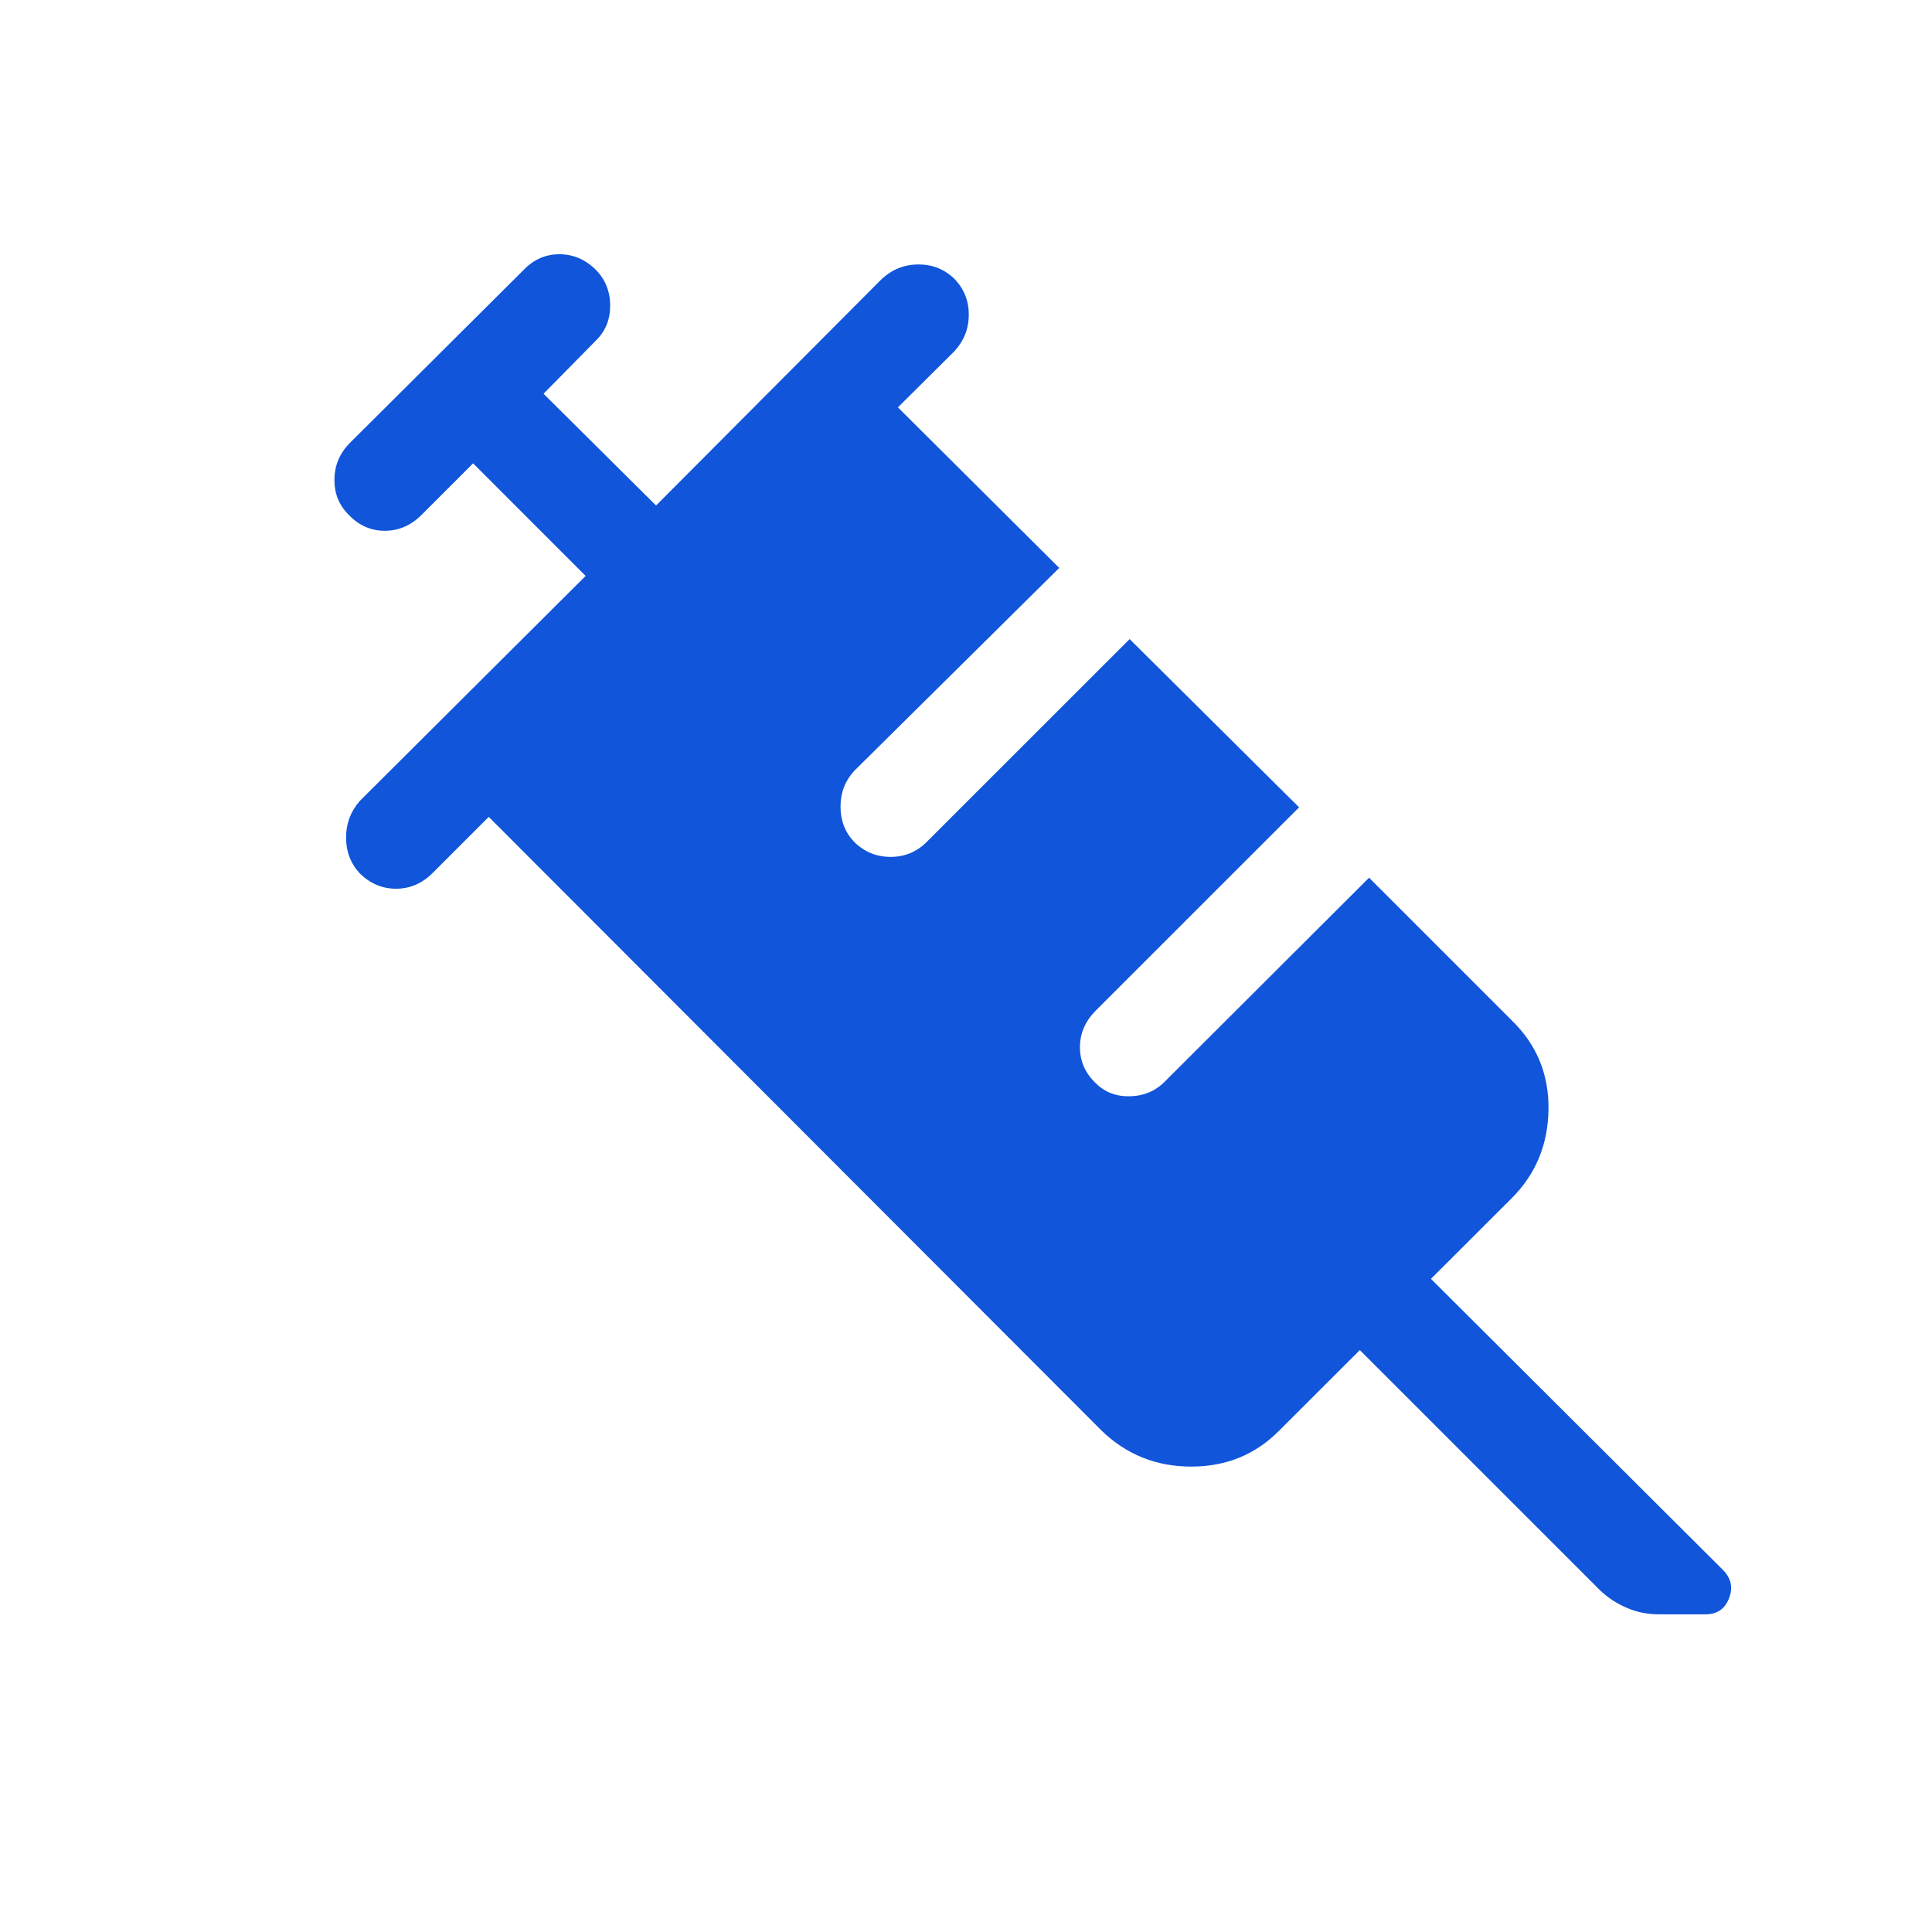 <svg width="40" height="40" viewBox="0 0 40 40" fill="none" xmlns="http://www.w3.org/2000/svg">
<mask id="mask0_168_16" style="mask-type:alpha" maskUnits="userSpaceOnUse" x="0" y="0" width="40" height="40">
<rect width="40" height="40" fill="#D9D9D9"/>
</mask>
<g mask="url(#mask0_168_16)">
<path d="M7.449 18.083C7.259 17.877 7.165 17.629 7.165 17.341C7.165 17.053 7.259 16.8 7.449 16.583L12.125 11.924L9.795 9.593L8.725 10.663C8.507 10.88 8.254 10.989 7.966 10.989C7.678 10.989 7.431 10.88 7.225 10.663C7.024 10.468 6.924 10.227 6.924 9.939C6.924 9.651 7.024 9.401 7.225 9.189L10.84 5.59C11.046 5.373 11.294 5.264 11.582 5.264C11.87 5.264 12.122 5.373 12.34 5.59C12.535 5.791 12.633 6.037 12.633 6.327C12.633 6.618 12.535 6.858 12.34 7.048L11.253 8.152L13.583 10.466L18.26 5.772C18.477 5.574 18.73 5.475 19.017 5.475C19.306 5.475 19.553 5.574 19.76 5.772C19.958 5.979 20.058 6.227 20.058 6.515C20.058 6.803 19.958 7.055 19.76 7.272L18.59 8.434L21.93 11.758L17.686 15.96C17.496 16.166 17.402 16.413 17.402 16.701C17.402 16.99 17.496 17.233 17.686 17.432C17.896 17.638 18.147 17.741 18.439 17.741C18.73 17.741 18.98 17.638 19.186 17.432L23.388 13.232L26.896 16.715L22.685 20.925C22.468 21.143 22.359 21.395 22.359 21.683C22.359 21.971 22.468 22.219 22.685 22.425C22.875 22.615 23.113 22.705 23.401 22.697C23.689 22.689 23.931 22.584 24.126 22.383L28.345 18.172L31.292 21.119C31.813 21.622 32.069 22.238 32.06 22.969C32.05 23.7 31.794 24.315 31.292 24.814L29.626 26.477L35.669 32.501C35.841 32.673 35.884 32.87 35.798 33.091C35.712 33.312 35.549 33.423 35.309 33.423H34.345C34.11 33.423 33.888 33.378 33.68 33.288C33.471 33.199 33.286 33.077 33.126 32.924L28.154 27.952L26.488 29.615C25.996 30.115 25.387 30.364 24.663 30.364C23.937 30.364 23.317 30.115 22.803 29.615L10.119 16.913L8.949 18.083C8.732 18.295 8.482 18.4 8.199 18.4C7.916 18.4 7.666 18.295 7.449 18.083Z" fill="#1055DA"/>
</g>
</svg>
